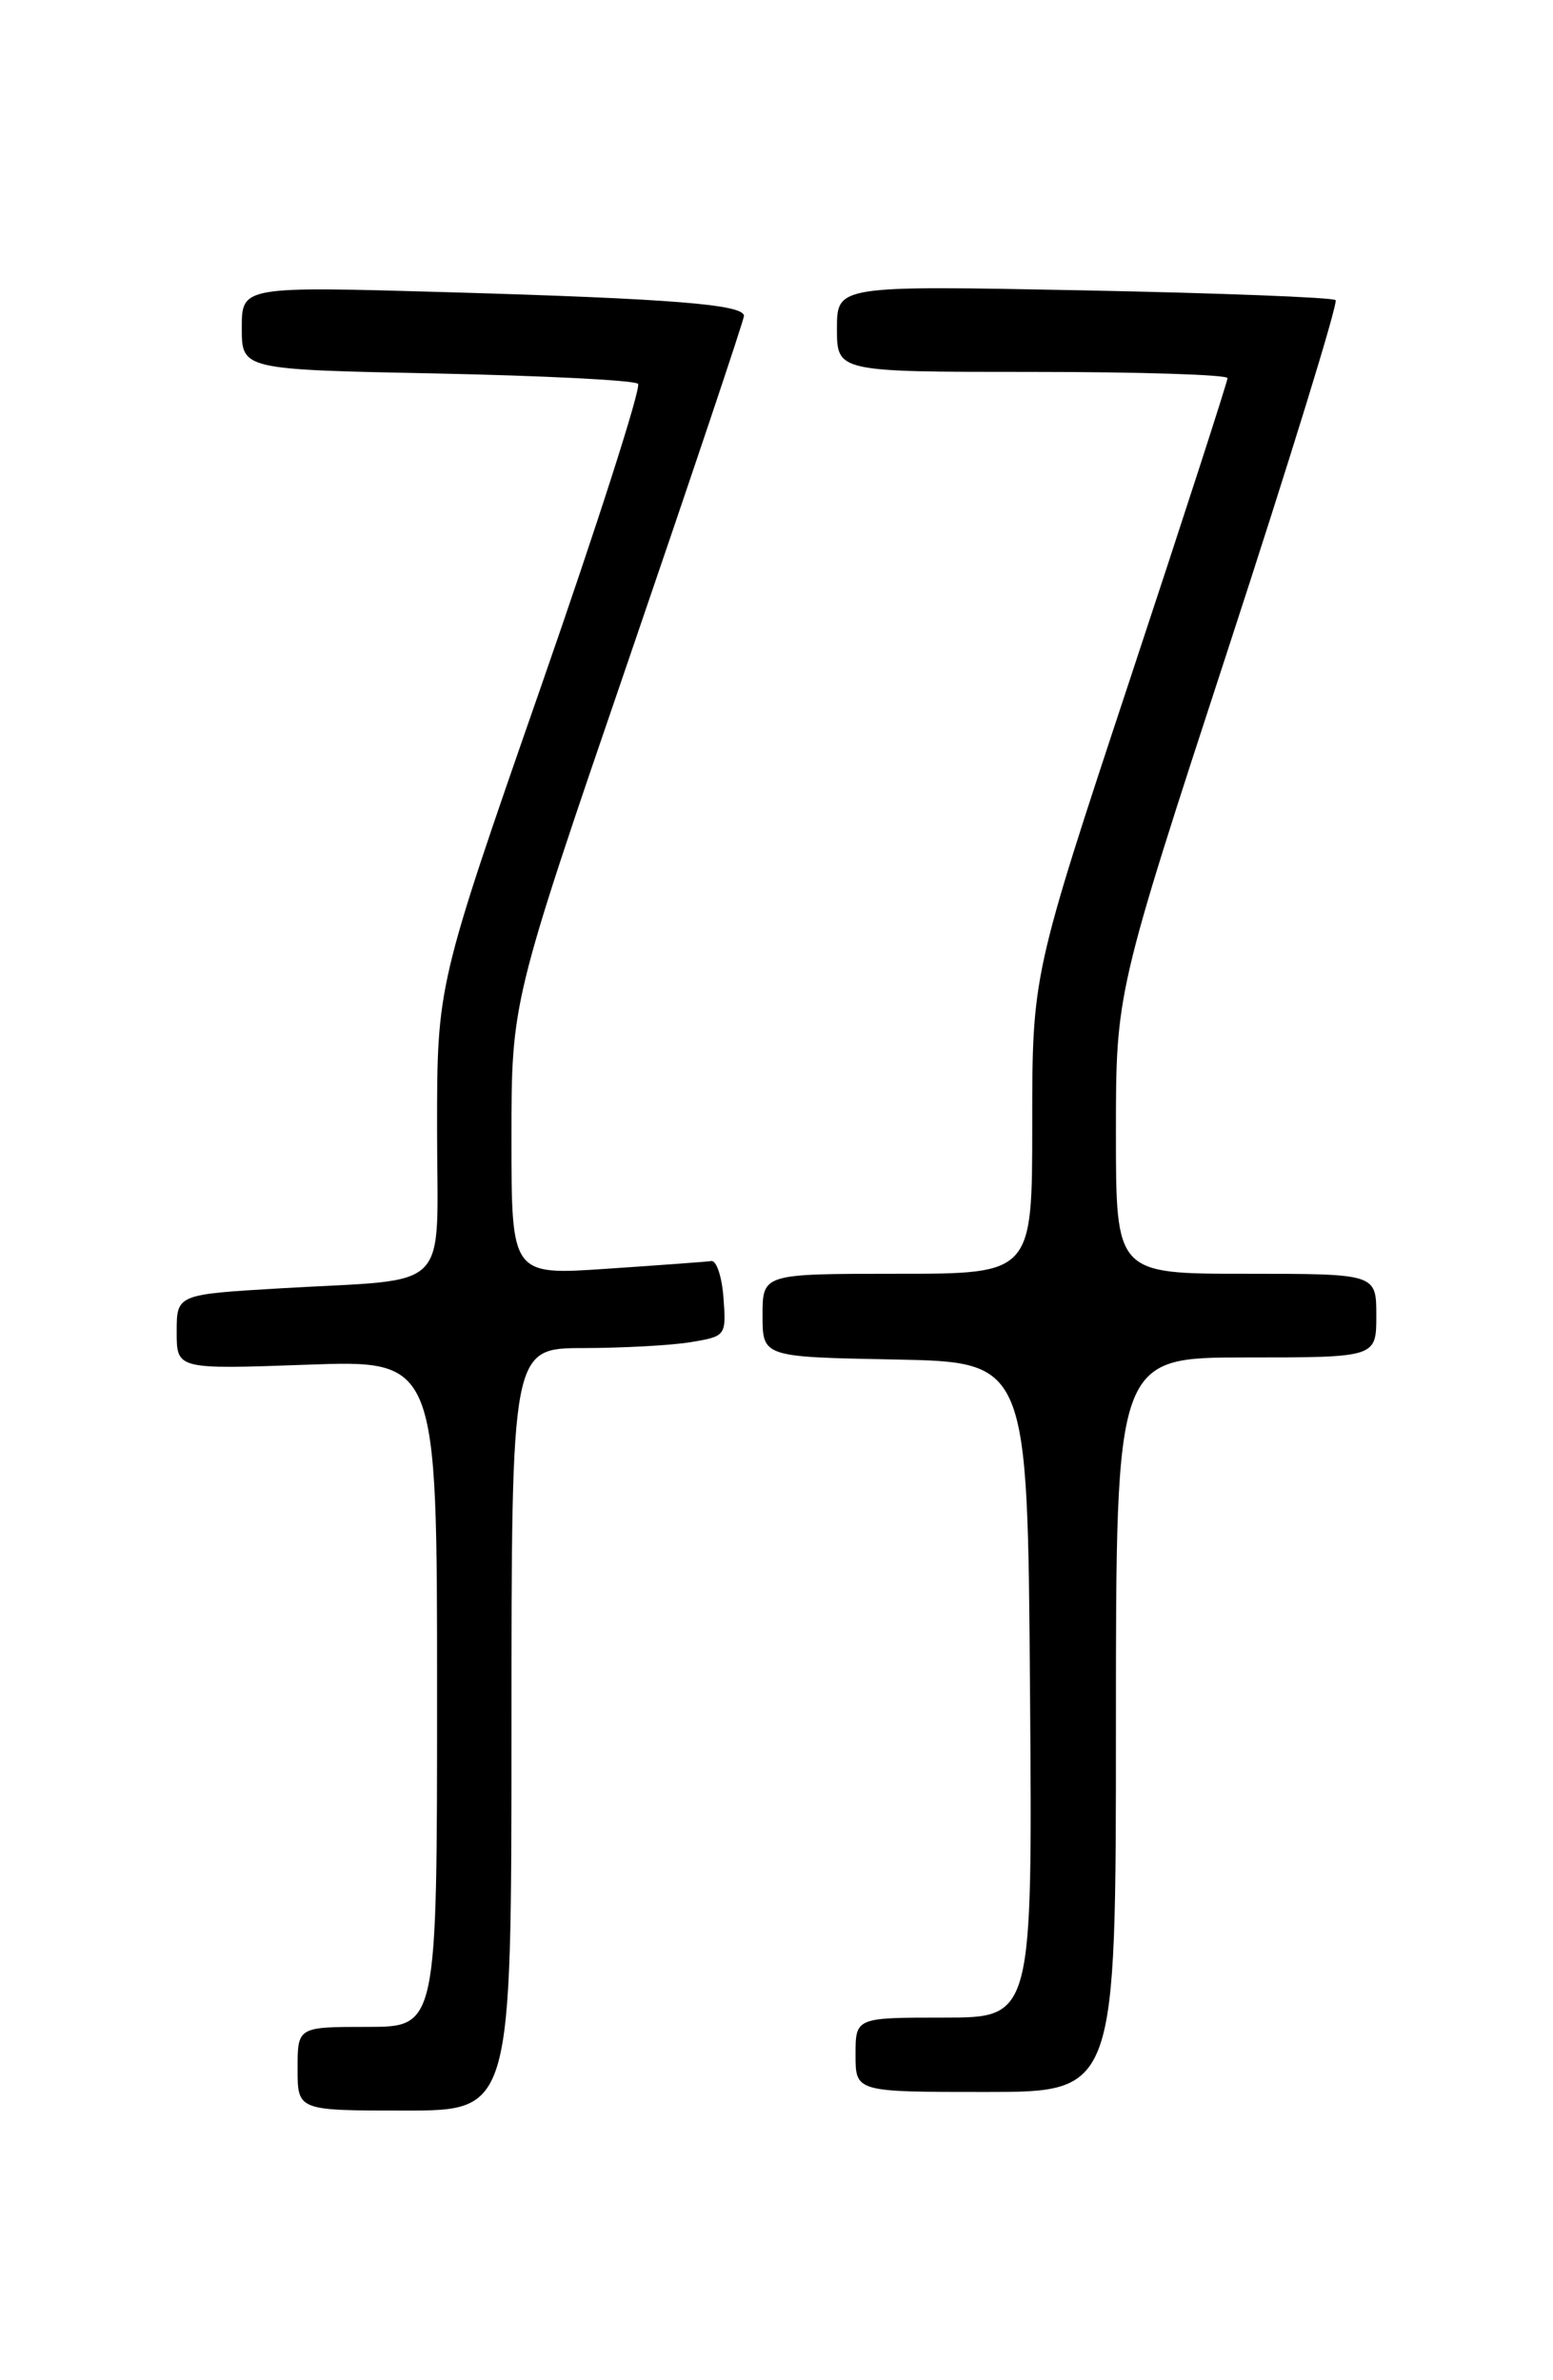<?xml version="1.0" encoding="UTF-8" standalone="no"?>
<!DOCTYPE svg PUBLIC "-//W3C//DTD SVG 1.1//EN" "http://www.w3.org/Graphics/SVG/1.1/DTD/svg11.dtd" >
<svg xmlns="http://www.w3.org/2000/svg" xmlns:xlink="http://www.w3.org/1999/xlink" version="1.1" viewBox="0 0 167 256">
 <g >
 <path fill="currentColor"
d=" M 55.00 186.00 C 55.00 145.00 55.00 145.00 62.75 144.99 C 67.01 144.98 72.21 144.70 74.30 144.35 C 78.05 143.73 78.10 143.66 77.80 139.61 C 77.64 137.35 77.05 135.56 76.50 135.63 C 75.95 135.71 70.89 136.08 65.25 136.46 C 55.00 137.16 55.00 137.16 55.00 122.44 C 55.00 107.72 55.00 107.72 67.50 71.24 C 74.37 51.18 80.00 34.41 80.00 33.98 C 80.00 32.75 72.32 32.13 48.25 31.43 C 26.00 30.79 26.00 30.79 26.00 35.27 C 26.00 39.75 26.00 39.75 46.97 40.17 C 58.50 40.41 68.24 40.90 68.61 41.28 C 68.98 41.65 64.27 56.35 58.14 73.95 C 47.00 105.94 47.00 105.94 47.00 121.39 C 47.00 139.37 48.86 137.46 30.25 138.56 C 19.00 139.22 19.00 139.22 19.00 143.25 C 19.00 147.28 19.00 147.28 33.00 146.78 C 47.00 146.27 47.00 146.27 47.00 182.14 C 47.00 218.00 47.00 218.00 39.50 218.00 C 32.00 218.00 32.00 218.00 32.00 222.50 C 32.00 227.00 32.00 227.00 43.50 227.00 C 55.00 227.00 55.00 227.00 55.00 186.00 Z  M 120.00 185.50 C 120.00 146.00 120.00 146.00 134.00 146.00 C 148.00 146.00 148.00 146.00 148.00 141.50 C 148.00 137.00 148.00 137.00 134.00 137.00 C 120.00 137.00 120.00 137.00 120.00 121.87 C 120.00 106.74 120.00 106.74 132.07 69.78 C 138.71 49.45 143.91 32.58 143.62 32.28 C 143.33 31.99 131.14 31.52 116.54 31.23 C 90.00 30.71 90.00 30.71 90.00 35.35 C 90.00 40.00 90.00 40.00 111.00 40.00 C 122.55 40.00 132.00 40.30 132.00 40.67 C 132.00 41.04 127.28 55.63 121.50 73.09 C 111.00 104.84 111.00 104.84 111.00 120.92 C 111.00 137.00 111.00 137.00 96.50 137.00 C 82.00 137.00 82.00 137.00 82.00 141.47 C 82.00 145.95 82.00 145.95 96.25 146.22 C 110.50 146.50 110.50 146.50 110.76 181.75 C 111.03 217.00 111.03 217.00 101.51 217.00 C 92.00 217.00 92.00 217.00 92.00 221.00 C 92.00 225.00 92.00 225.00 106.00 225.00 C 120.00 225.00 120.00 225.00 120.00 185.50 Z "/>
</g>
</svg>
